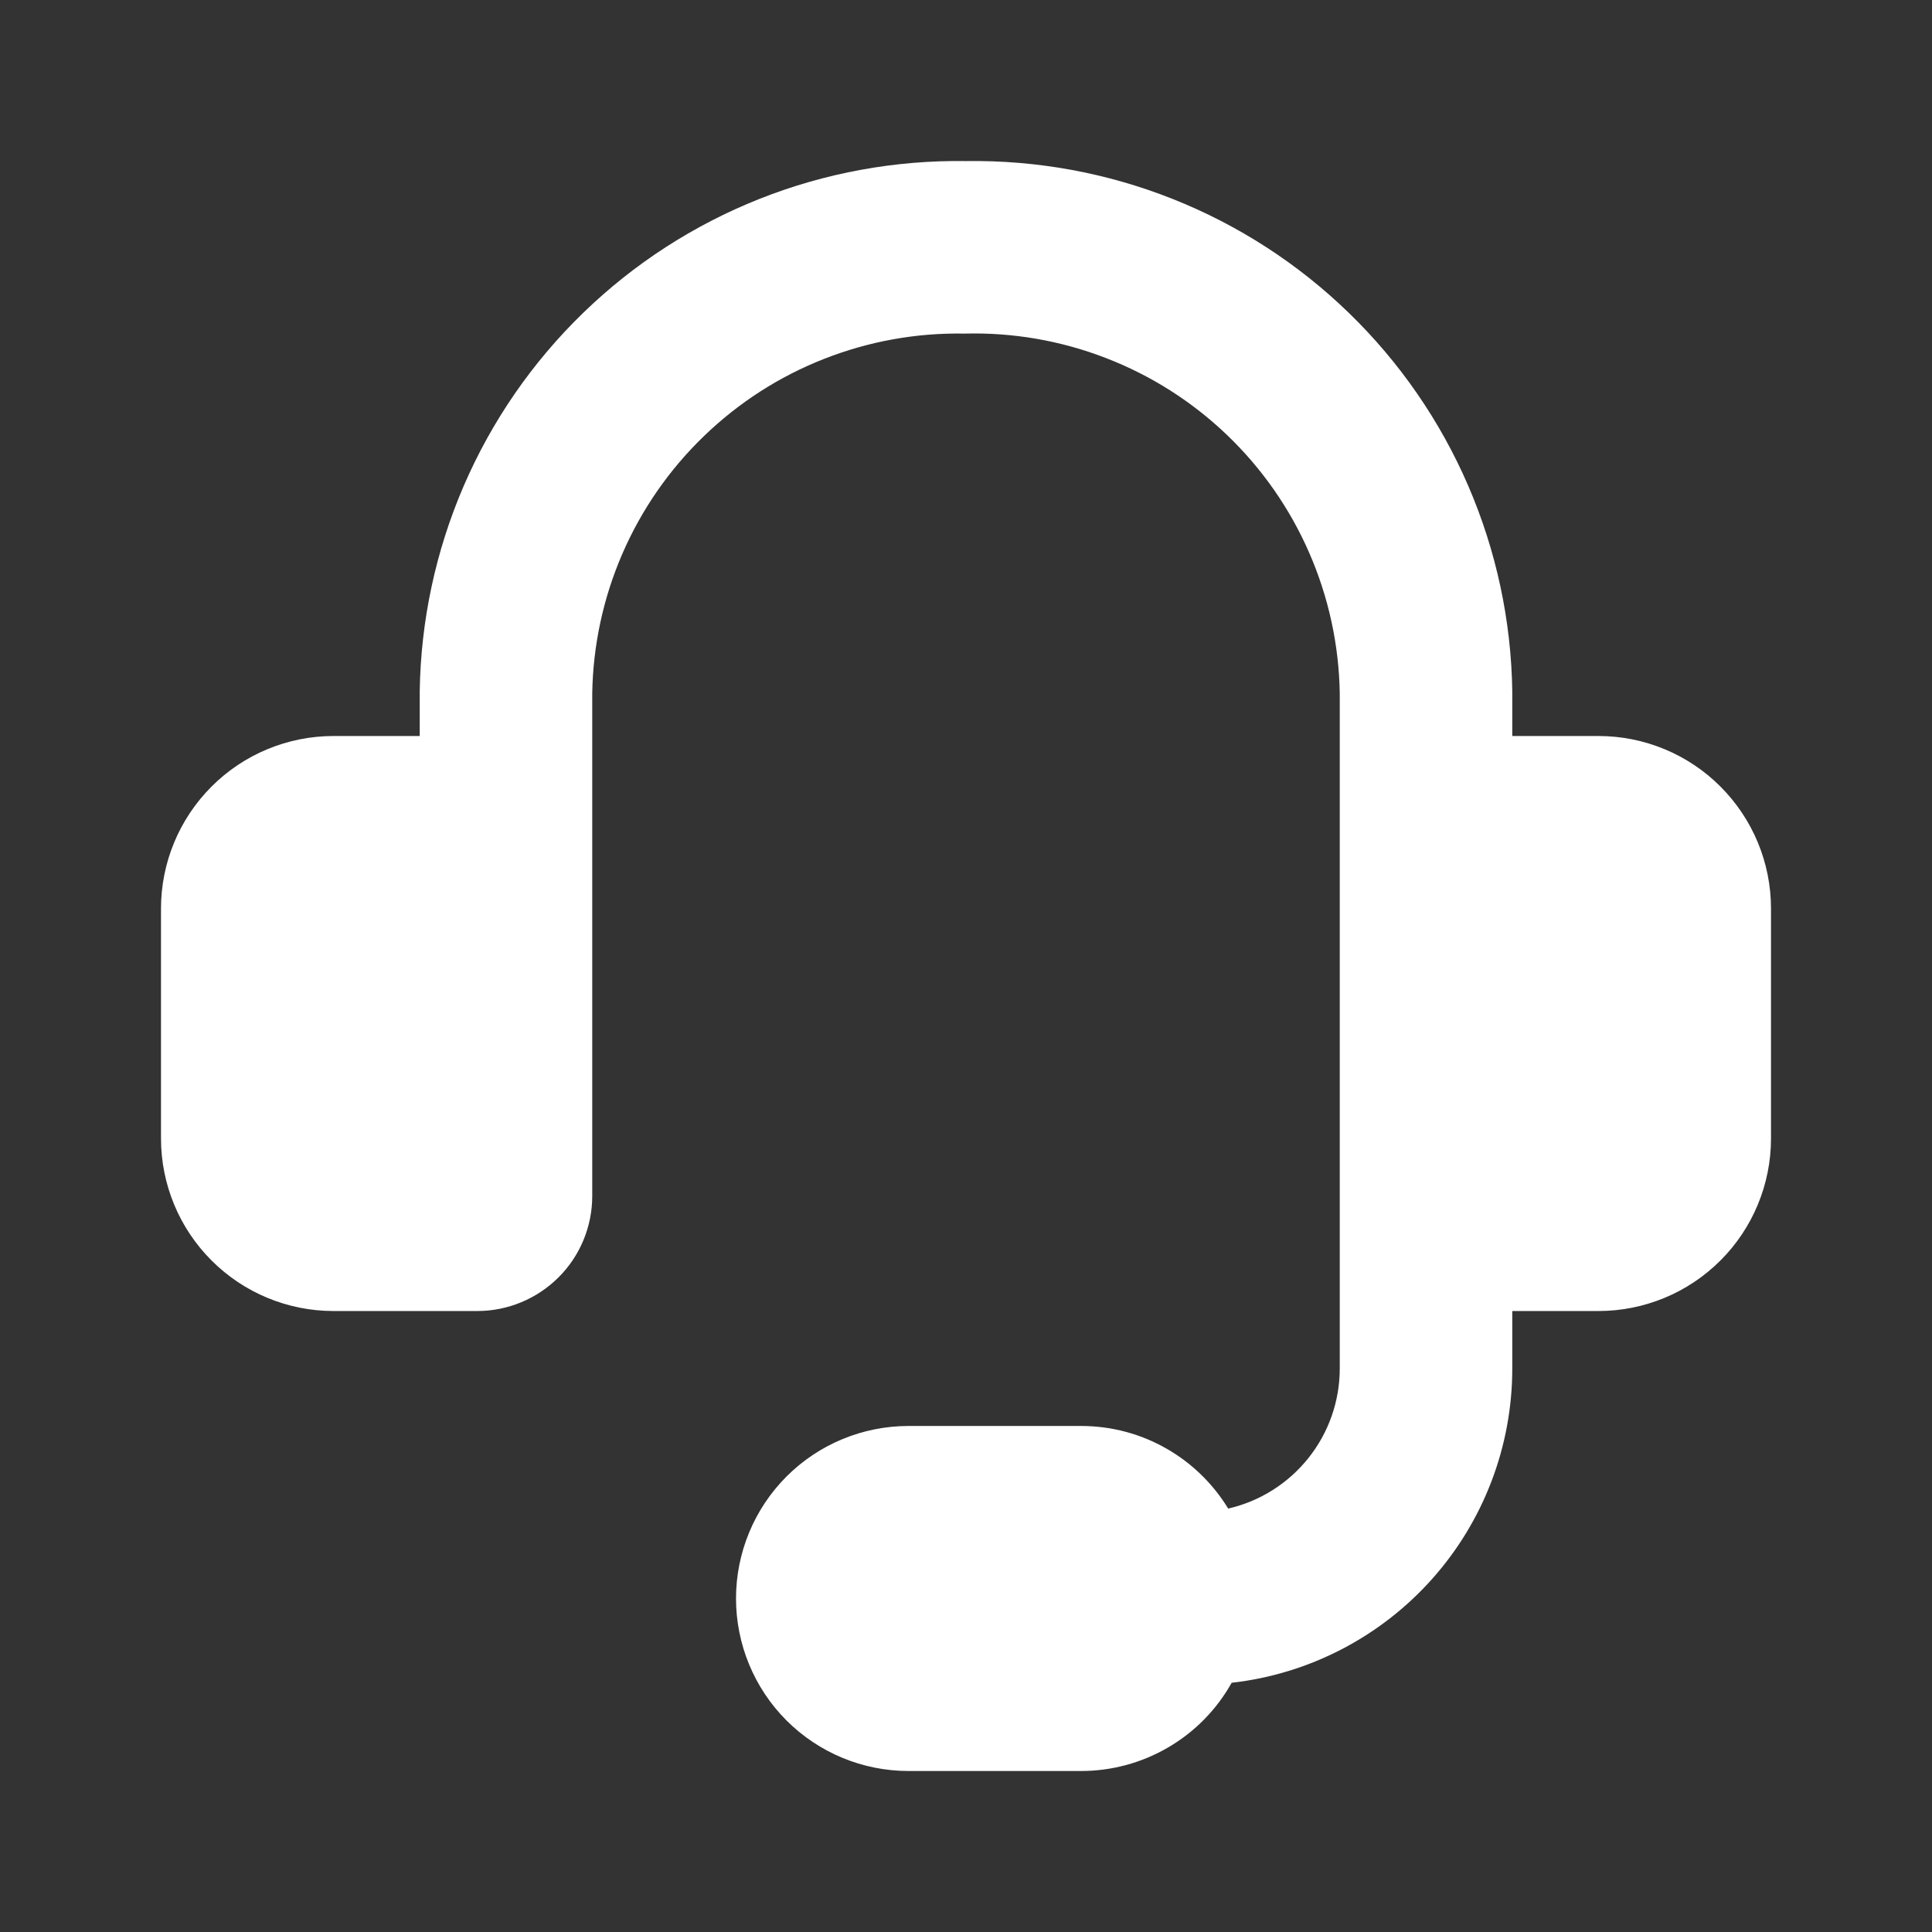 <svg width="24" height="24" viewBox="0 0 24 24" fill="none" xmlns="http://www.w3.org/2000/svg">
<rect x="0" y="0" width="24" height="24" fill="#333333" stroke="none"/>
<path fill-rule="evenodd" clip-rule="evenodd" d="M11.981 4.144C11.384 4.133 10.791 4.24 10.235 4.459C9.679 4.677 9.172 5.004 8.743 5.419C8.313 5.834 7.97 6.329 7.732 6.877C7.494 7.425 7.367 8.015 7.357 8.612V14.857C7.357 15.236 7.207 15.6 6.939 15.867C6.671 16.135 6.307 16.286 5.929 16.286H4.143C3.575 16.286 3.029 16.06 2.628 15.658C2.226 15.257 2 14.711 2 14.143V11.286C2 10.718 2.226 10.173 2.628 9.771C3.029 9.369 3.575 9.143 4.143 9.143H5.214V8.586C5.227 7.708 5.413 6.841 5.761 6.035C6.109 5.229 6.613 4.499 7.243 3.888C7.873 3.276 8.618 2.795 9.434 2.471C10.25 2.147 11.122 1.988 12 2.001C12.878 1.988 13.75 2.147 14.566 2.471C15.383 2.795 16.127 3.276 16.757 3.888C17.387 4.499 17.891 5.229 18.239 6.035C18.587 6.841 18.773 7.708 18.786 8.586V9.143H19.857C20.425 9.143 20.971 9.369 21.372 9.771C21.774 10.173 22 10.718 22 11.286V14.143C22 14.711 21.774 15.257 21.372 15.658C20.971 16.06 20.425 16.286 19.857 16.286H18.786V17C18.786 17.965 18.431 18.897 17.788 19.617C17.145 20.337 16.259 20.796 15.3 20.904C15.114 21.237 14.842 21.514 14.513 21.706C14.184 21.899 13.81 22 13.429 22H11.286C10.717 22 10.172 21.774 9.77 21.372C9.369 20.971 9.143 20.425 9.143 19.857C9.143 19.289 9.369 18.744 9.77 18.342C10.172 17.94 10.717 17.714 11.286 17.714H13.429C14.203 17.714 14.881 18.124 15.257 18.74C15.651 18.65 16.002 18.428 16.254 18.112C16.506 17.796 16.643 17.404 16.643 17V8.611C16.633 8.01 16.504 7.418 16.264 6.868C16.024 6.317 15.677 5.82 15.244 5.405C14.81 4.989 14.299 4.664 13.739 4.448C13.179 4.231 12.582 4.128 11.981 4.144Z" fill="white"/>
</svg>
